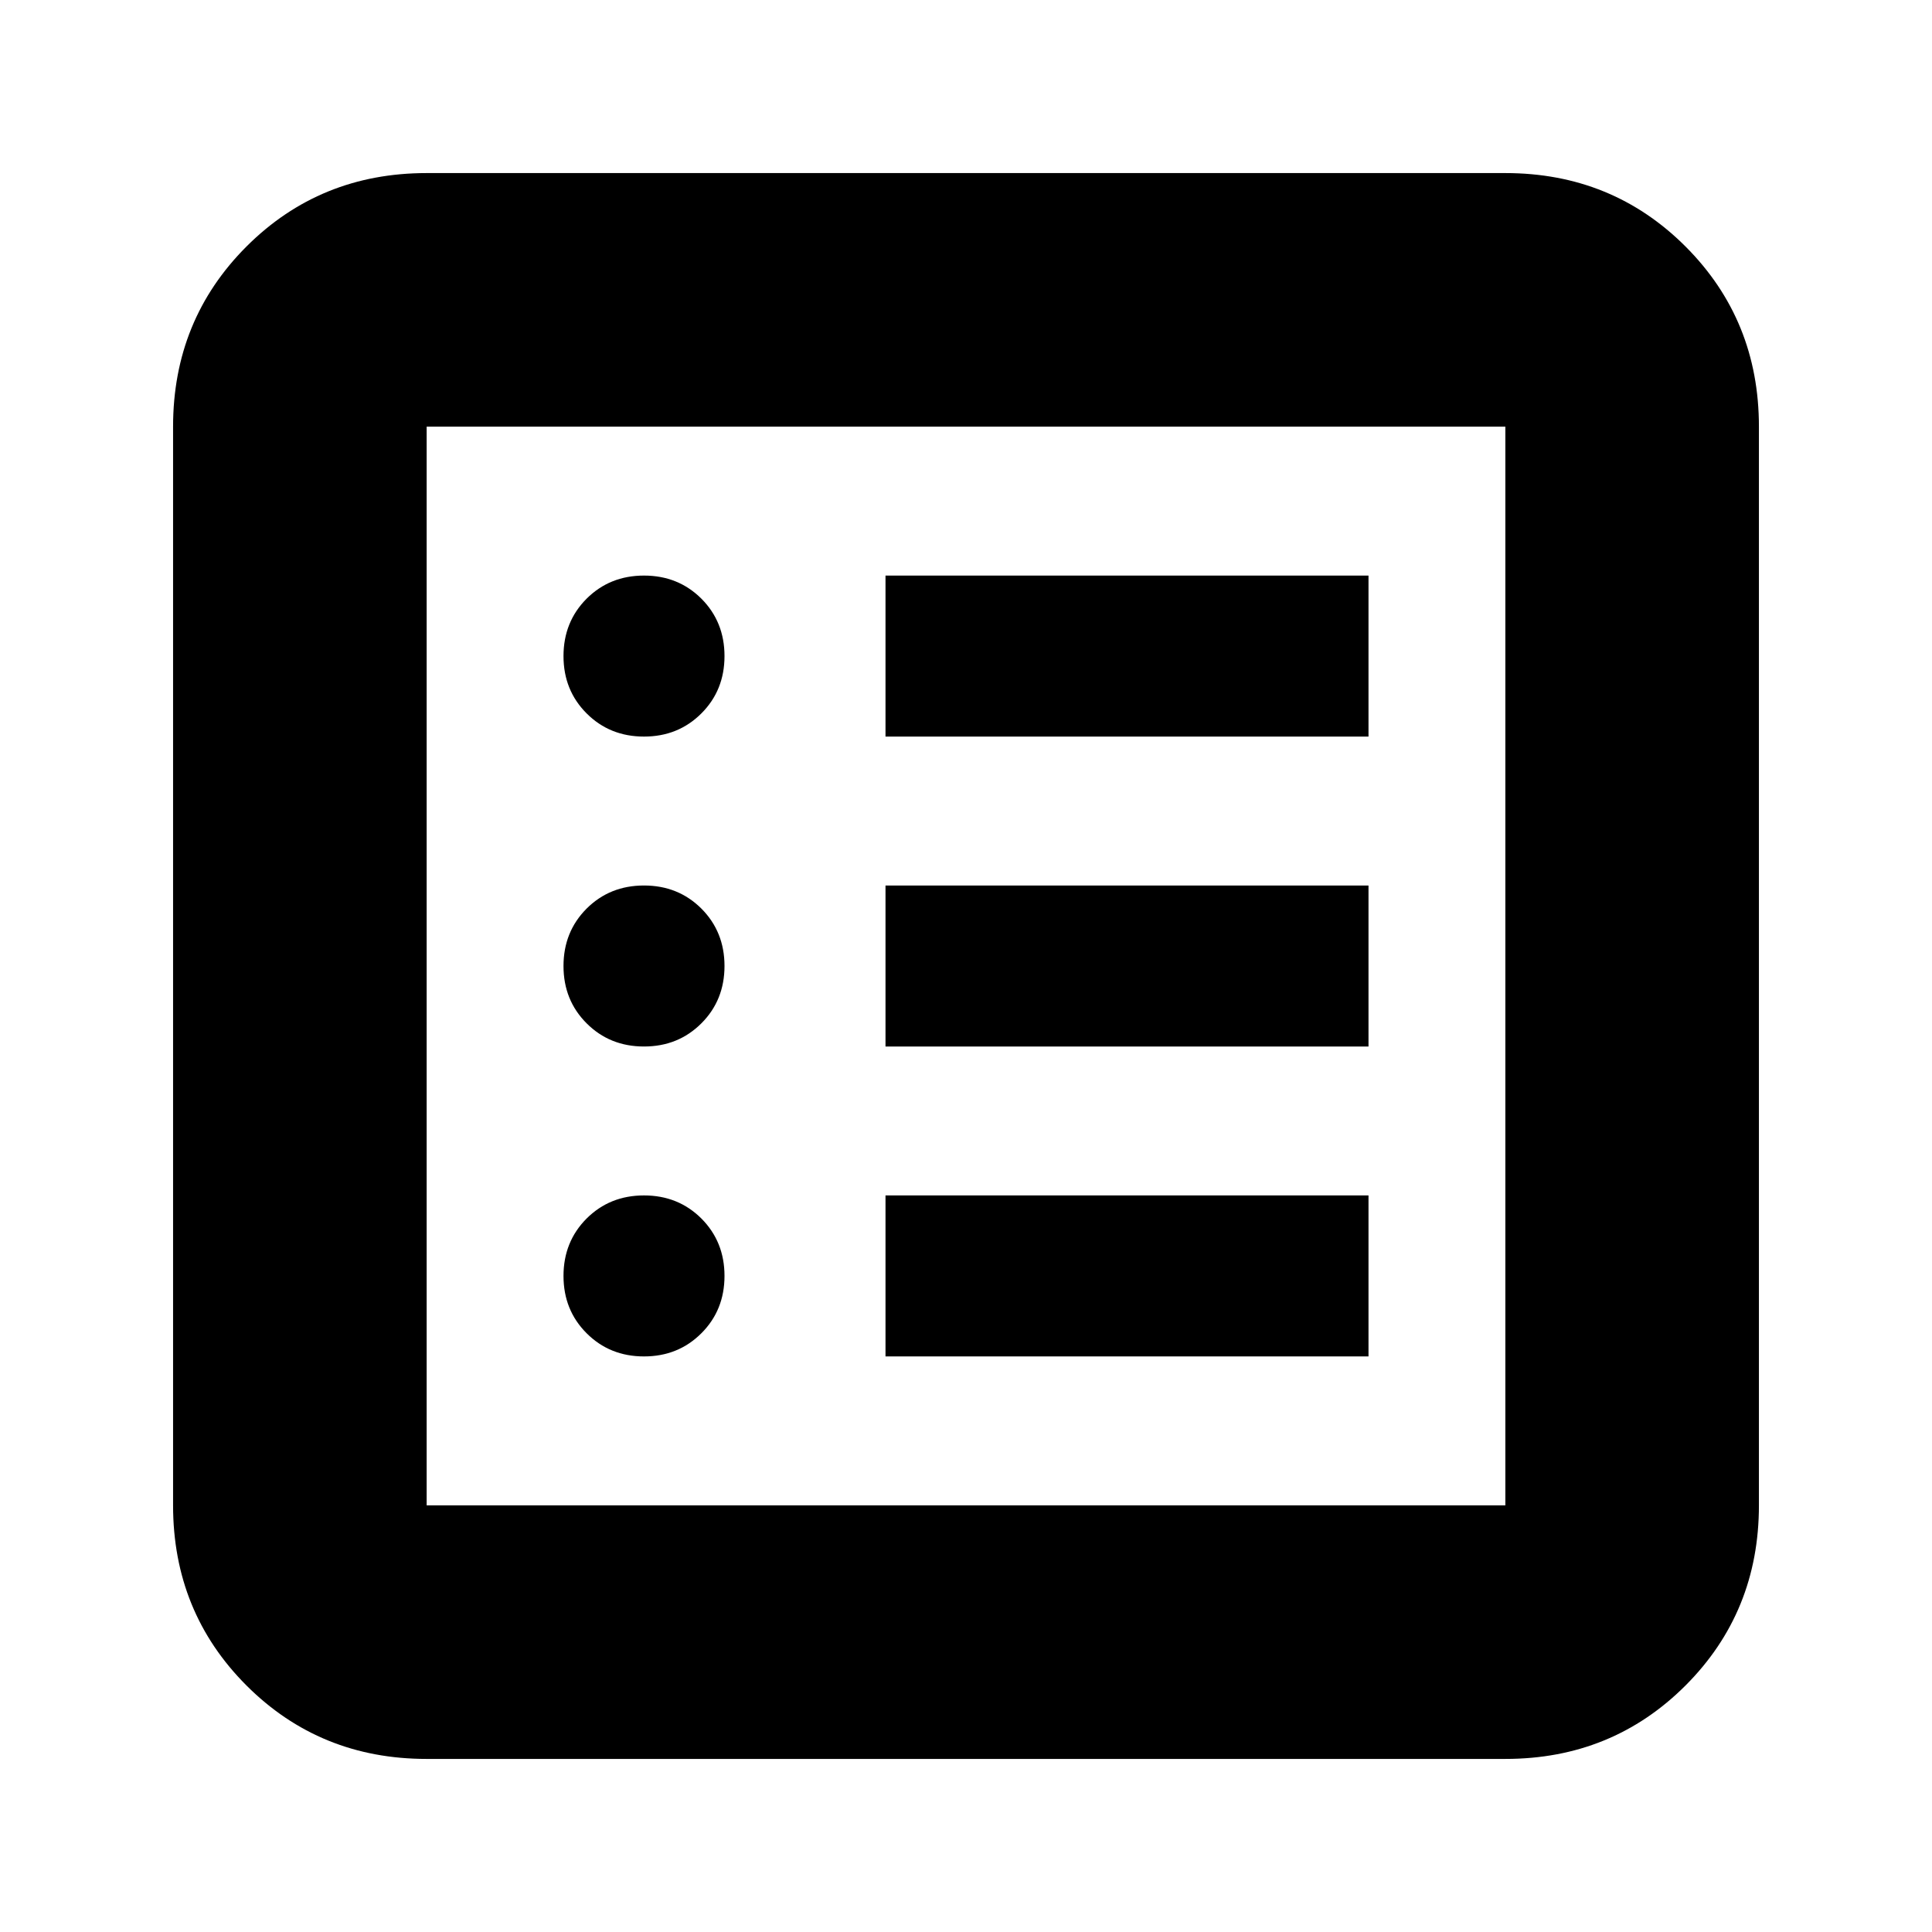 <svg xmlns="http://www.w3.org/2000/svg" height="24" width="24"><path d="M8 16.85q.425 0 .713-.288Q9 16.275 9 15.85t-.287-.713Q8.425 14.85 8 14.85t-.713.287Q7 15.425 7 15.85t.287.712q.288.288.713.288ZM8 13q.425 0 .713-.288Q9 12.425 9 12t-.287-.713Q8.425 11 8 11t-.713.287Q7 11.575 7 12t.287.712Q7.575 13 8 13Zm0-3.85q.425 0 .713-.288Q9 8.575 9 8.15t-.287-.713Q8.425 7.15 8 7.15t-.713.287Q7 7.725 7 8.15t.287.712q.288.288.713.288Zm3 7.7h6v-2h-6ZM11 13h6v-2h-6Zm0-3.85h6v-2h-6Zm-5.7 12.7q-1.325 0-2.238-.912-.912-.913-.912-2.238V5.3q0-1.325.912-2.238.913-.912 2.238-.912h13.4q1.325 0 2.238.912.912.913.912 2.238v13.4q0 1.325-.912 2.238-.913.912-2.238.912Zm0-3.15h13.4V5.3H5.3v13.4Zm0-13.4v13.4V5.3Z"/></svg>